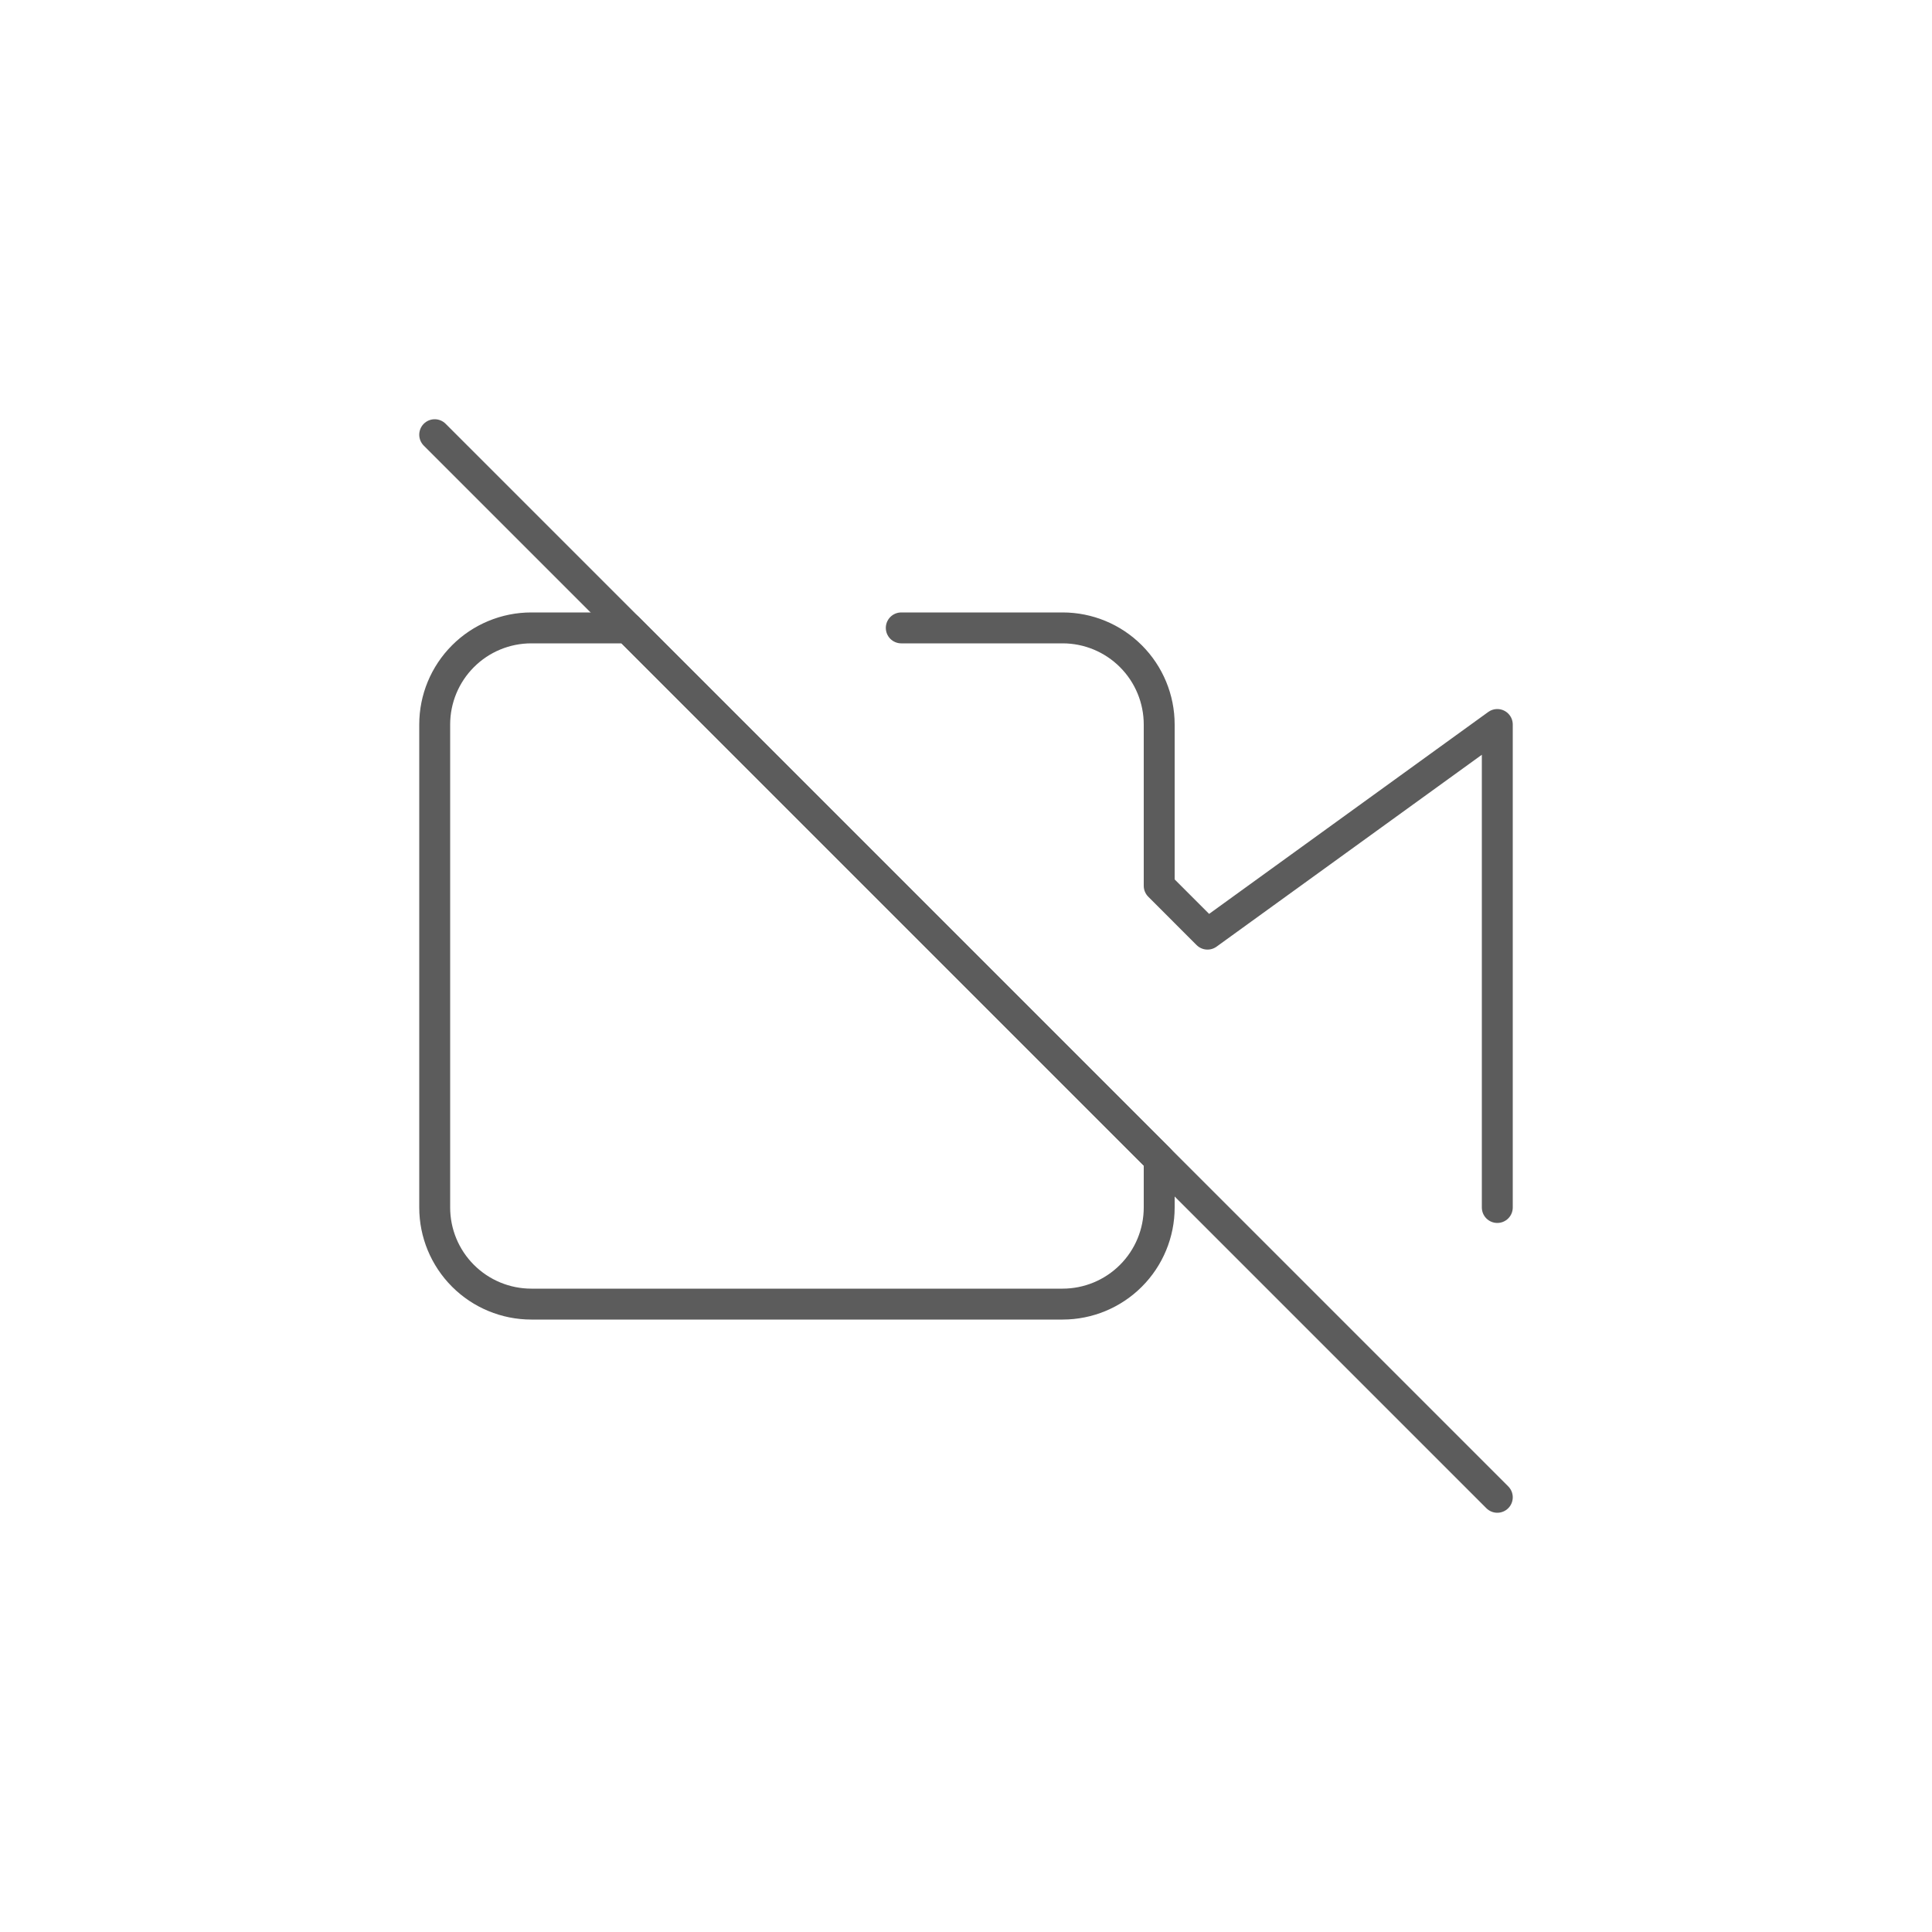<svg width="125" height="125" viewBox="0 0 125 125" fill="none" xmlns="http://www.w3.org/2000/svg">
<path d="M58.312 40.625H68.75C70.408 40.625 71.997 41.283 73.169 42.456C74.341 43.628 75 45.217 75 46.875V57.312L78.125 60.438L96.875 46.875V78.125M75 75V78.125C75 79.783 74.341 81.372 73.169 82.544C71.997 83.716 70.408 84.375 68.75 84.375H34.375C32.717 84.375 31.128 83.716 29.956 82.544C28.784 81.372 28.125 79.783 28.125 78.125V46.875C28.125 45.217 28.784 43.628 29.956 42.456C31.128 41.283 32.717 40.625 34.375 40.625H40.625L75 75Z" stroke="#5C5C5C" stroke-width="2" stroke-linecap="round" stroke-linejoin="round"/>
<path d="M28.125 28.125L96.875 96.875" stroke="#5C5C5C" stroke-width="2" stroke-linecap="round" stroke-linejoin="round"/>
</svg>
